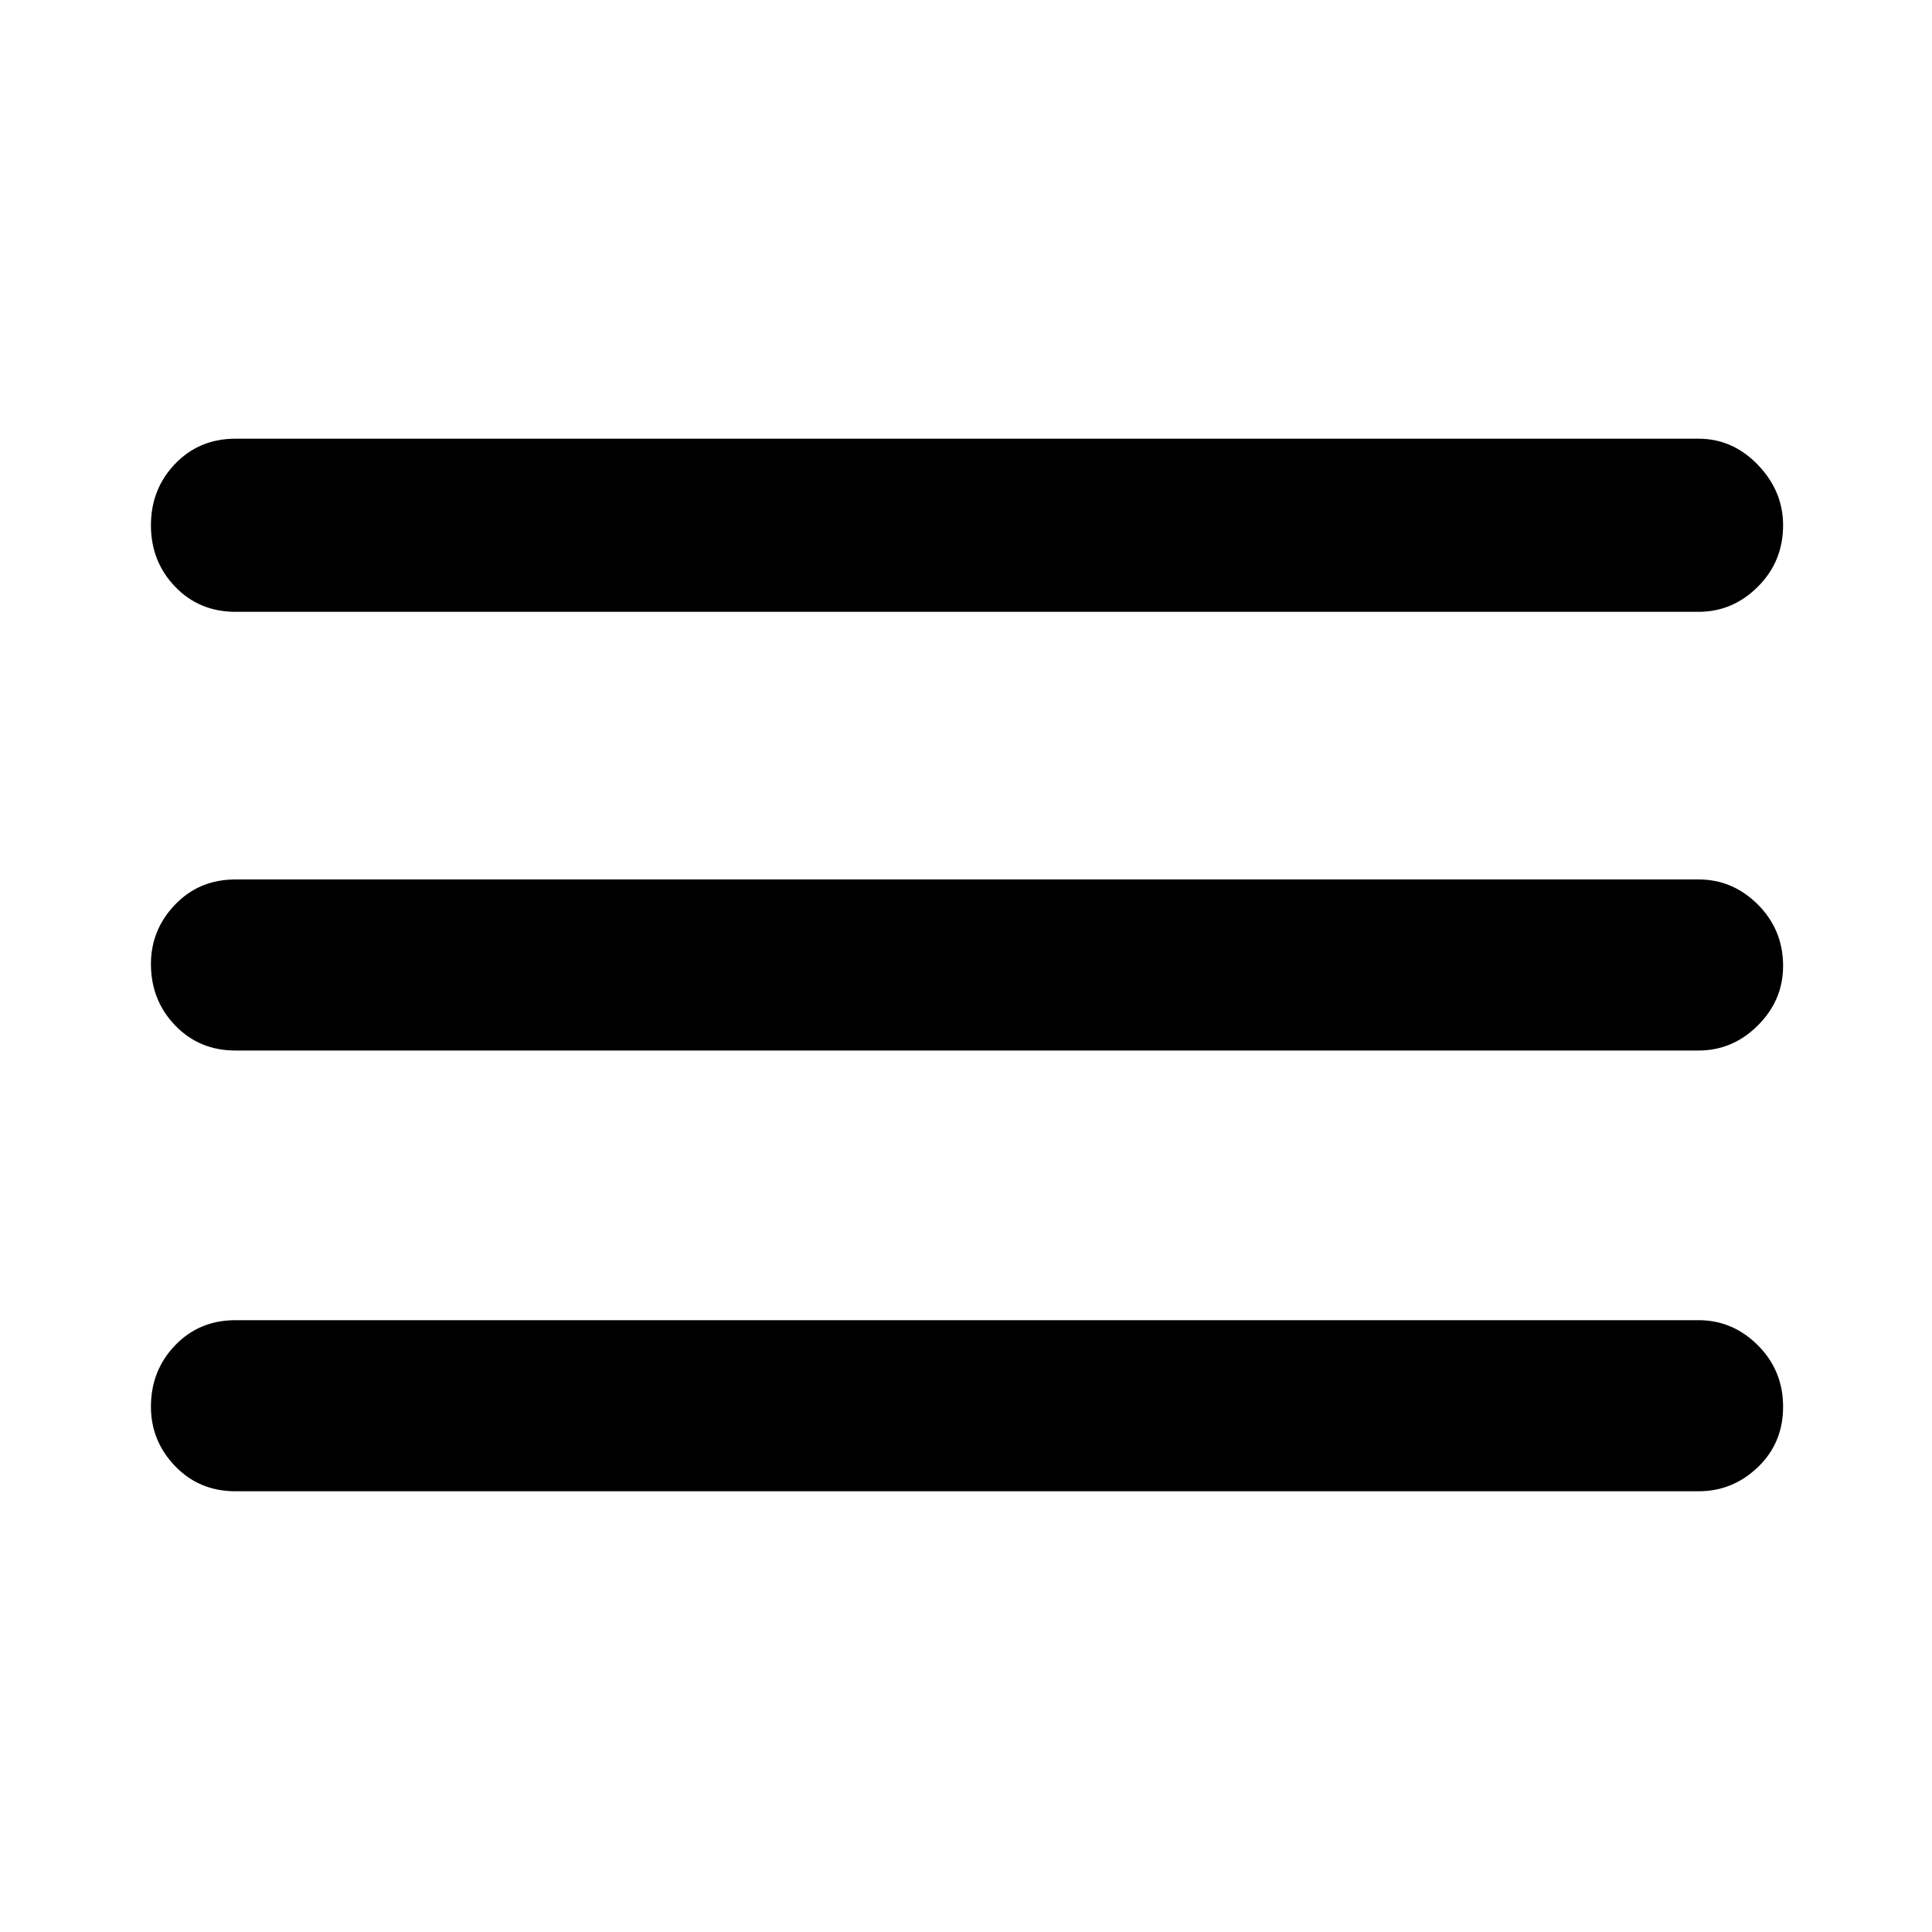 <svg xmlns="http://www.w3.org/2000/svg" height="40" width="40"><path d="M4.875 30.875Q4.125 30.875 3.625 30.354Q3.125 29.833 3.125 29.125Q3.125 28.375 3.625 27.854Q4.125 27.333 4.875 27.333H35.167Q35.875 27.333 36.396 27.854Q36.917 28.375 36.917 29.125Q36.917 29.875 36.396 30.375Q35.875 30.875 35.167 30.875ZM4.875 21.75Q4.125 21.75 3.625 21.229Q3.125 20.708 3.125 19.958Q3.125 19.25 3.625 18.729Q4.125 18.208 4.875 18.208H35.167Q35.875 18.208 36.396 18.729Q36.917 19.25 36.917 20Q36.917 20.708 36.396 21.229Q35.875 21.75 35.167 21.75ZM4.875 12.667Q4.125 12.667 3.625 12.146Q3.125 11.625 3.125 10.875Q3.125 10.125 3.625 9.604Q4.125 9.083 4.875 9.083H35.167Q35.875 9.083 36.396 9.625Q36.917 10.167 36.917 10.875Q36.917 11.625 36.396 12.146Q35.875 12.667 35.167 12.667Z"/></svg>